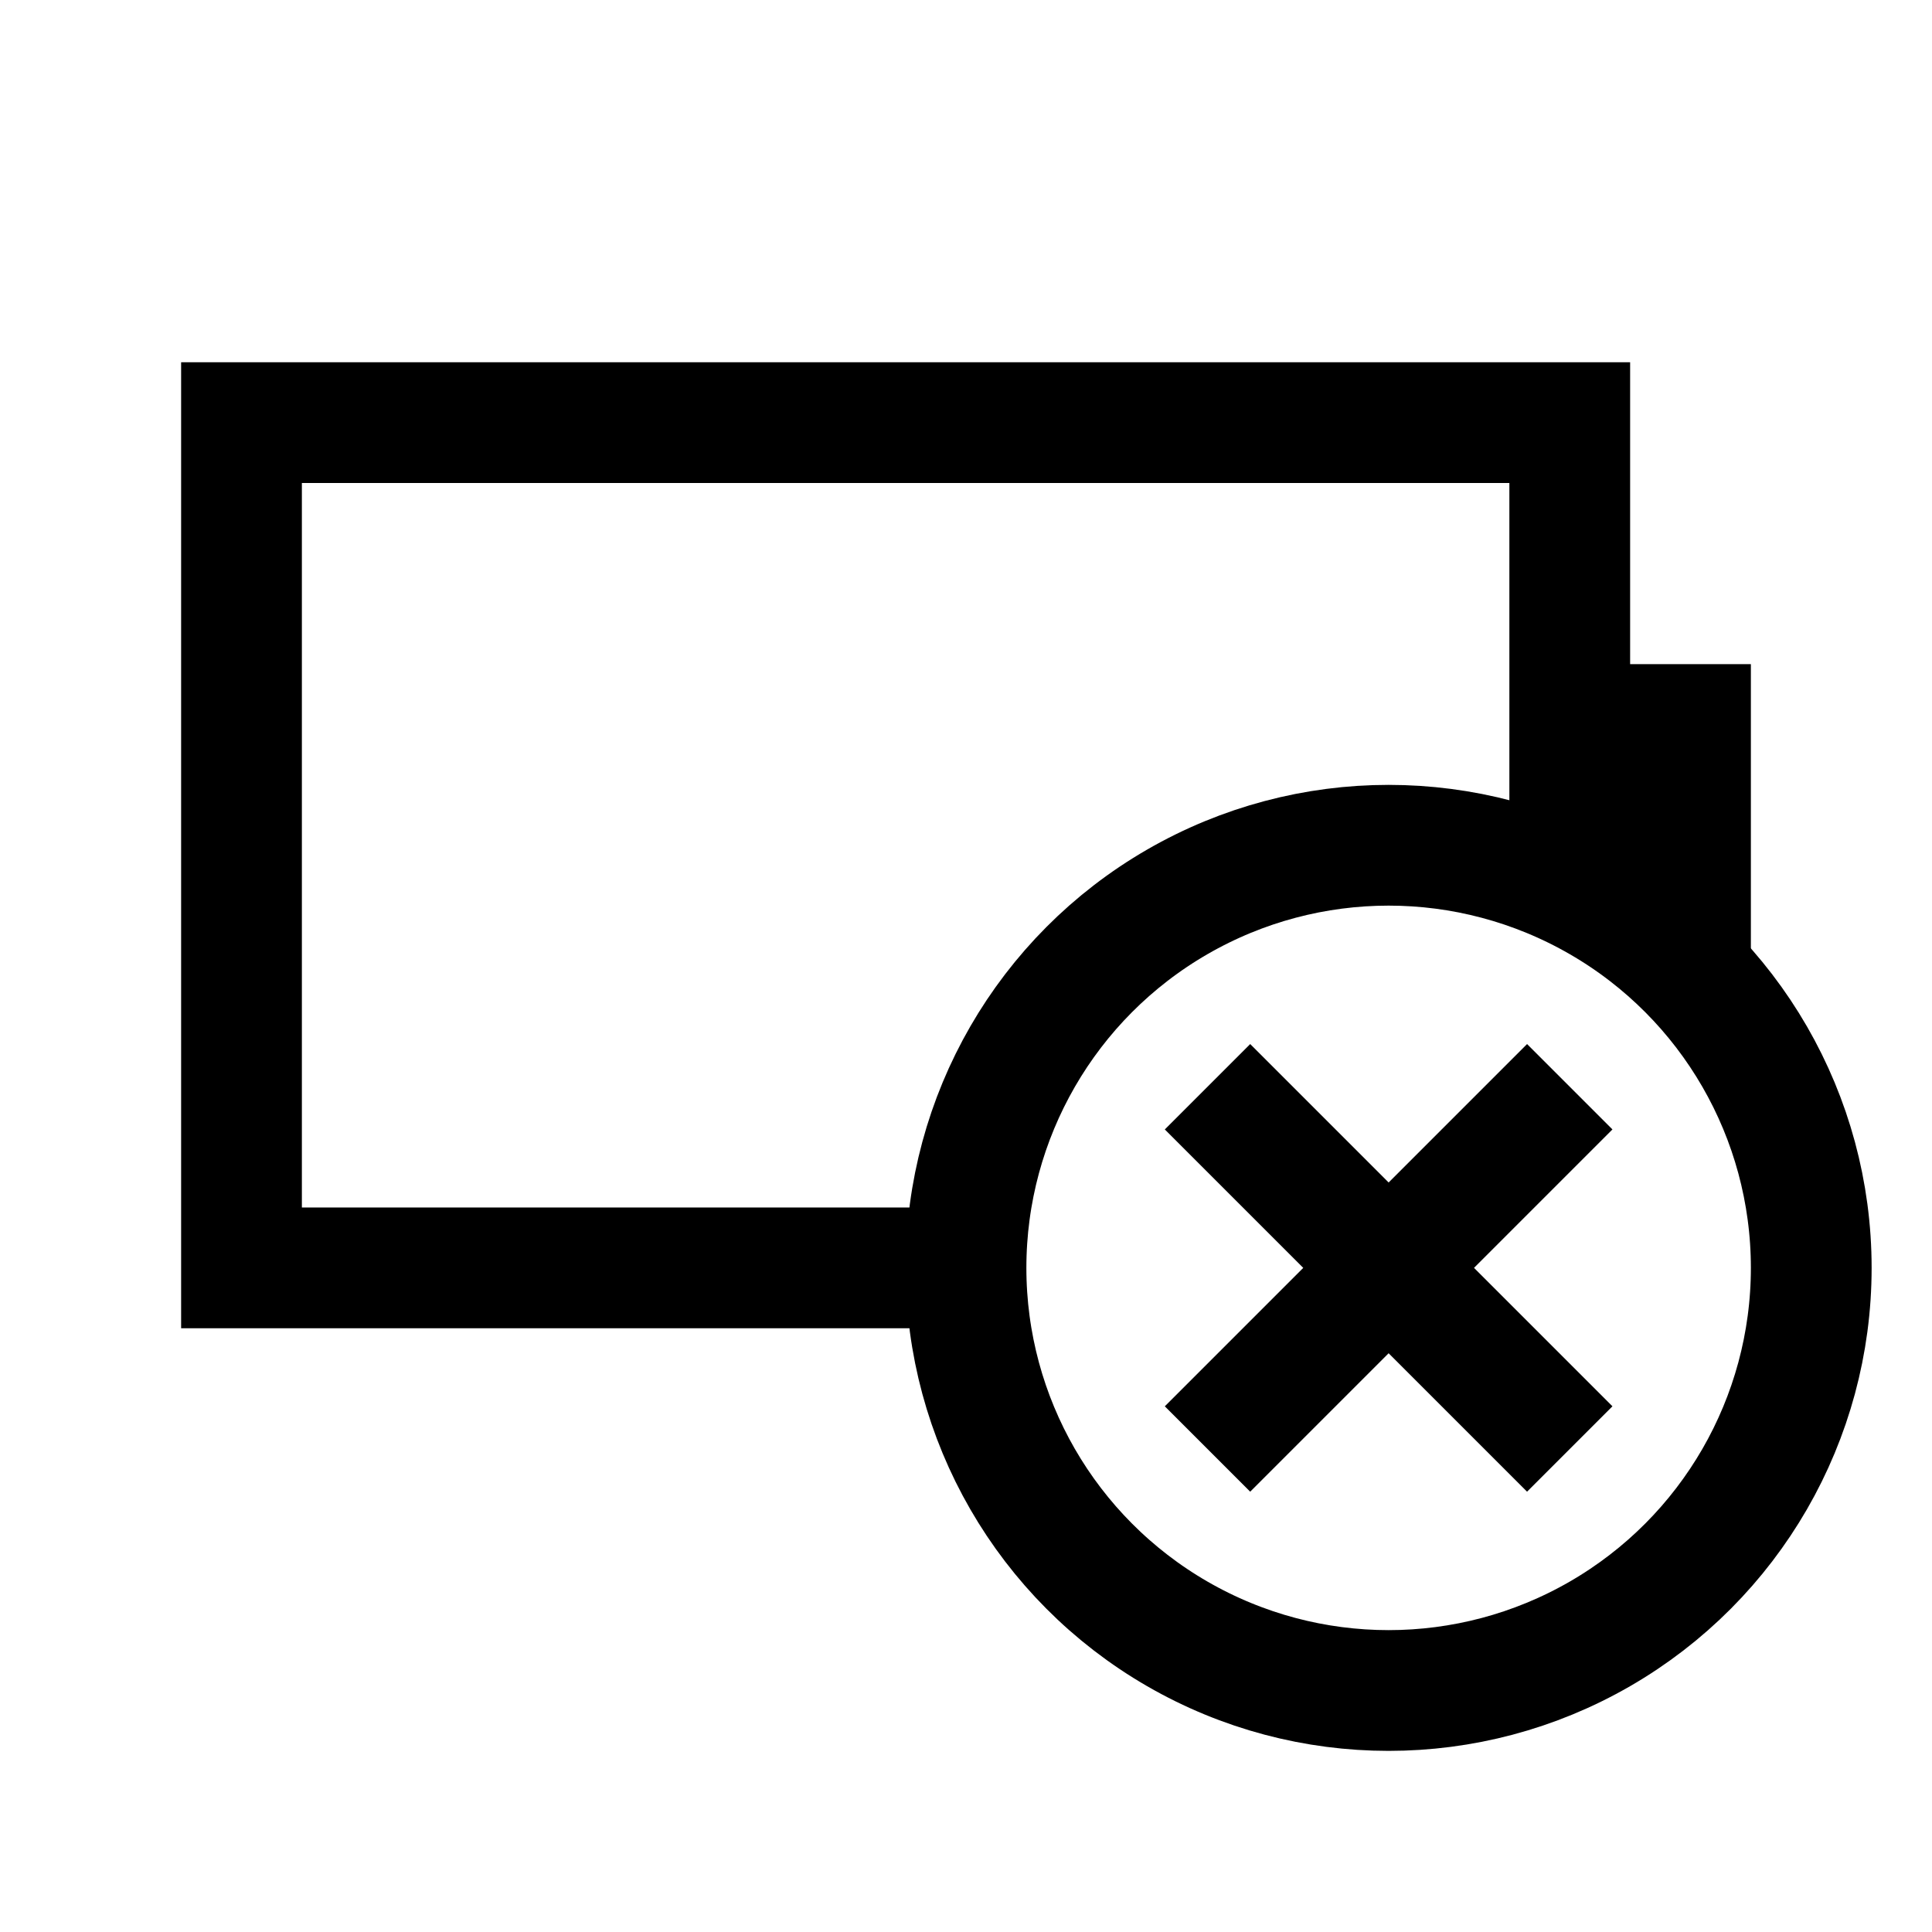 <?xml version="1.0" encoding="utf-8"?>
<!-- Generator: Adobe Illustrator 21.0.0, SVG Export Plug-In . SVG Version: 6.00 Build 0)  -->
<svg version="1.1" id="Layer_1" xmlns="http://www.w3.org/2000/svg" xmlns:xlink="http://www.w3.org/1999/xlink" x="0px" y="0px"
	 viewBox="0 0 32 32" style="enable-background:new 0 0 32 32;" xml:space="preserve">
<style type="text/css">
	.st0{fill:none;stroke:#000000;stroke-width:2;stroke-miterlimit:10;}
</style>
<polyline class="st0" points="16.4,21 4,21 4,7 26,7 26,15 "/>
<polygon points="26,11 29,11 29,17 26,15 "/>
<circle class="st0" cx="23" cy="21" r="7"/>
<line class="st0" x1="20" y1="24" x2="26" y2="18"/>
<line class="st0" x1="20" y1="18" x2="26" y2="24"/>
</svg>
